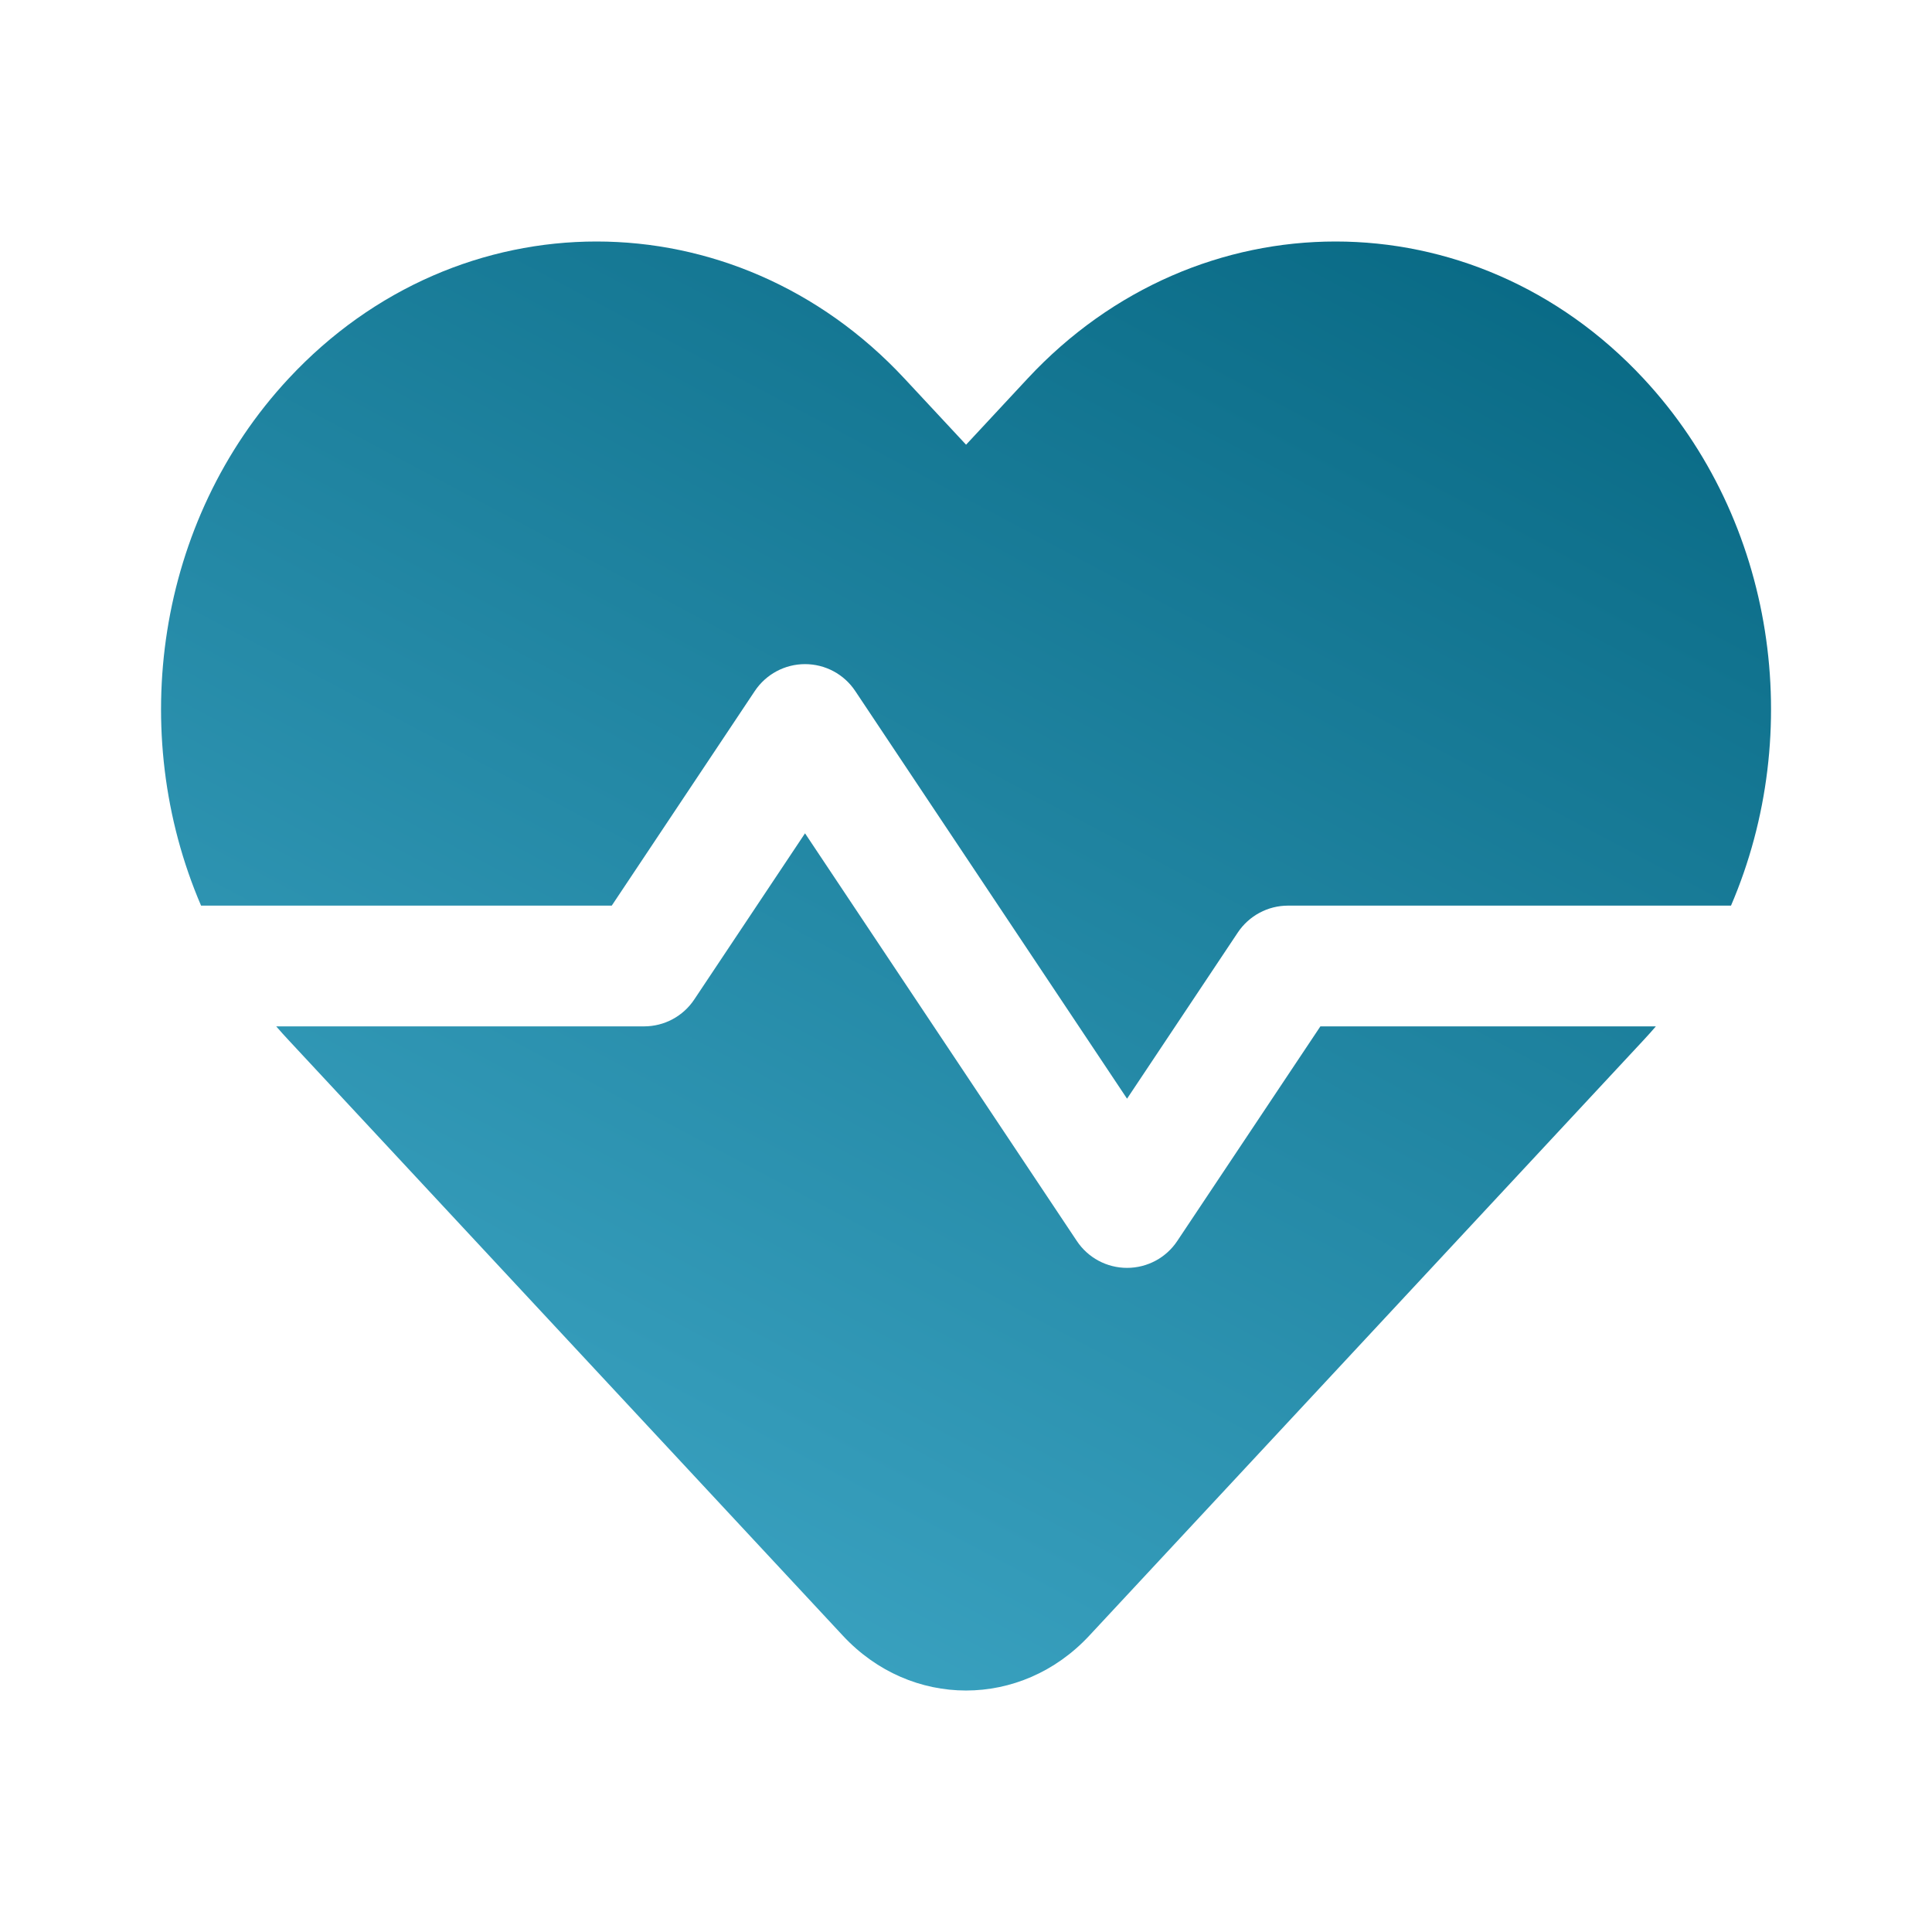 <svg width="28" height="28" viewBox="0 0 28 28" fill="none" xmlns="http://www.w3.org/2000/svg">
<path fill-rule="evenodd" clip-rule="evenodd" d="M14.001 6.445L14.893 5.486C17.358 2.838 21.354 2.838 23.819 5.486C25.742 7.552 26.164 10.619 25.087 13.125H18.667C18.375 13.125 18.102 13.271 17.939 13.515L16.334 15.923L12.395 10.015C12.233 9.771 11.96 9.625 11.667 9.625C11.375 9.625 11.102 9.771 10.939 10.015L8.866 13.125H2.914C1.837 10.619 2.26 7.552 4.183 5.486C6.647 2.838 10.643 2.838 13.108 5.486L14.001 6.445ZM4.003 14.875C4.062 14.943 4.121 15.009 4.183 15.075L12.216 23.706C13.201 24.765 14.8 24.765 15.786 23.706L23.819 15.075C23.88 15.009 23.94 14.943 23.998 14.875H19.136L17.062 17.985C16.9 18.229 16.627 18.375 16.334 18.375C16.041 18.375 15.768 18.229 15.606 17.985L11.667 12.077L10.062 14.485C9.9 14.729 9.627 14.875 9.334 14.875H4.003Z" fill="url(#paint0_linear_98_1321)"/>
<defs>
<linearGradient id="paint0_linear_98_1321" x1="23.735" y1="1.302" x2="8.828" y2="29.367" gradientUnits="userSpaceOnUse">
<stop stop-color="#03637E"/>
<stop offset="0.932" stop-color="#41AAC9"/>
</linearGradient>
</defs>
</svg>
